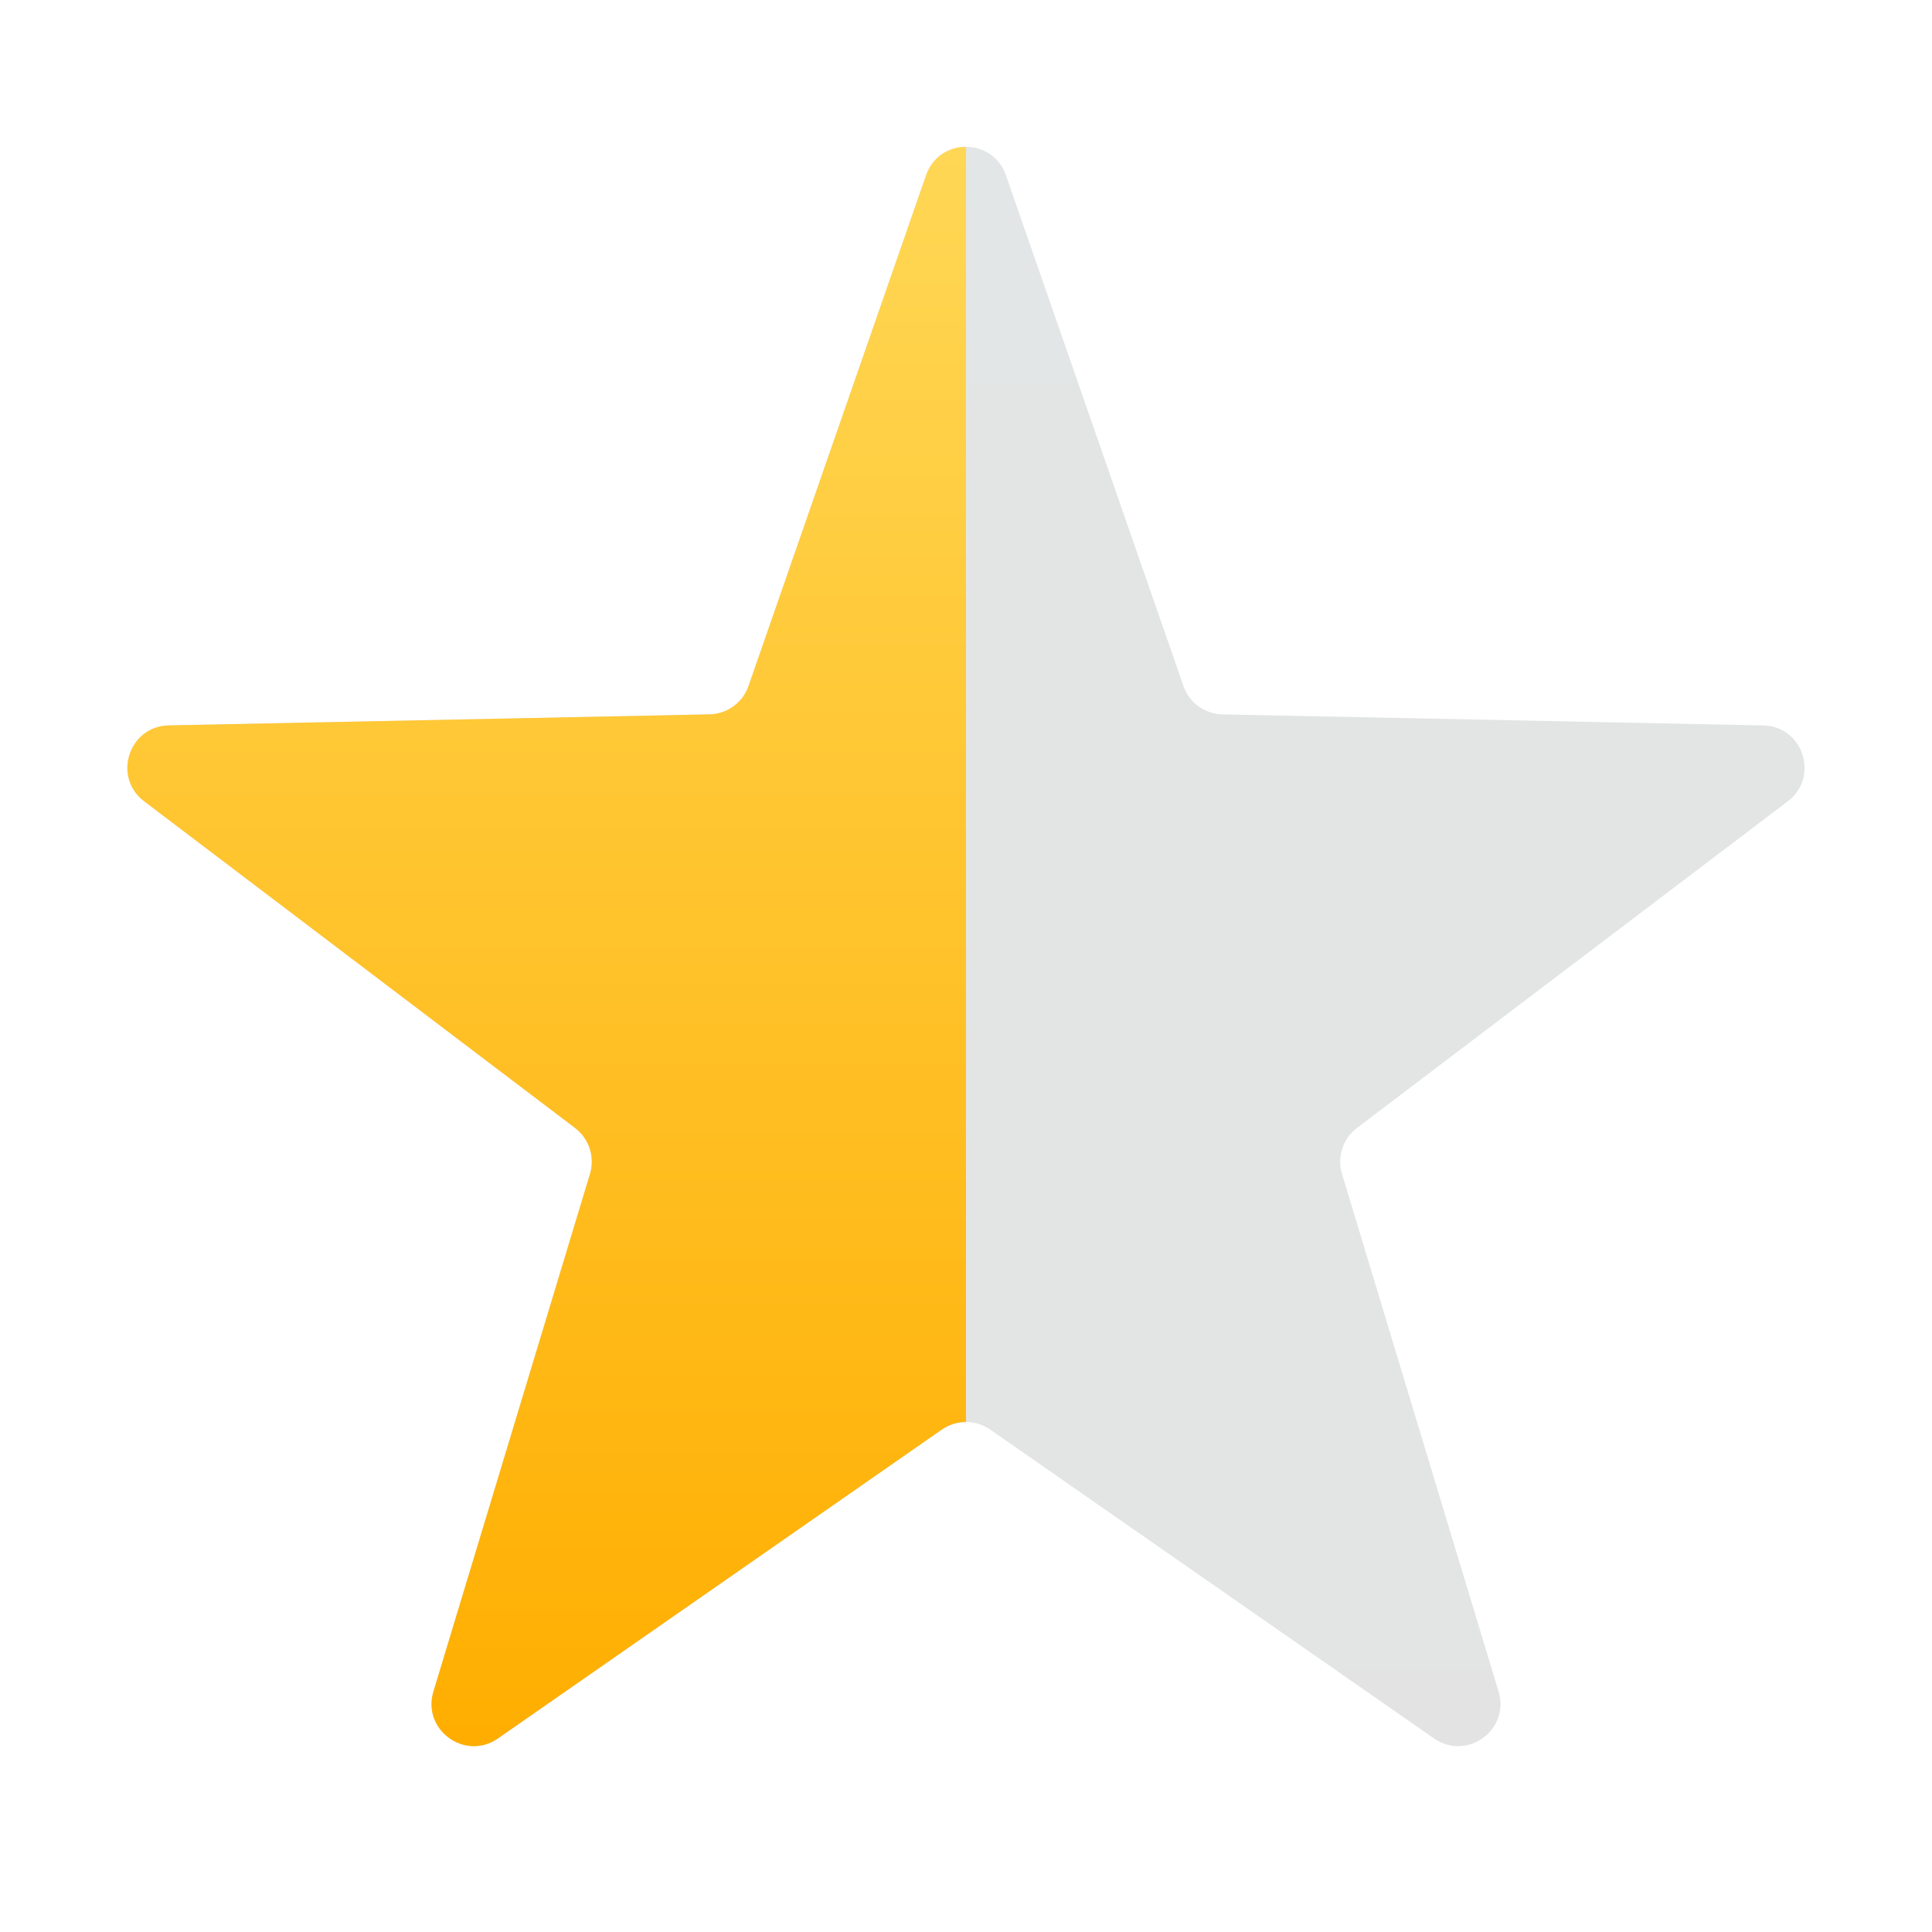 <svg width="32" height="32" viewBox="0 0 32 32" fill="none" xmlns="http://www.w3.org/2000/svg">
<g clip-path="url(#clip0_32_18)">
<path d="M15.339 2.902C15.557 2.275 16.443 2.275 16.661 2.902L19.602 11.362C19.698 11.639 19.956 11.826 20.249 11.832L29.203 12.015C29.867 12.028 30.141 12.871 29.612 13.272L22.475 18.683C22.242 18.86 22.143 19.164 22.228 19.444L24.821 28.017C25.014 28.652 24.296 29.173 23.752 28.794L16.4 23.678C16.16 23.511 15.841 23.511 15.6 23.678L8.248 28.794C7.704 29.173 6.986 28.652 7.179 28.017L9.772 19.444C9.857 19.164 9.758 18.86 9.525 18.683L2.388 13.272C1.859 12.871 2.133 12.028 2.796 12.015L11.751 11.832C12.044 11.826 12.302 11.639 12.398 11.362L15.339 2.902Z" fill="url(#paint0_linear_32_18)"/>
<path fill-rule="evenodd" clip-rule="evenodd" d="M16 2.432V23.553C15.86 23.553 15.72 23.595 15.6 23.678L8.248 28.794C7.704 29.173 6.986 28.652 7.179 28.017L9.772 19.444C9.857 19.164 9.758 18.86 9.525 18.683L2.388 13.272C1.859 12.871 2.133 12.028 2.796 12.015L11.751 11.832C12.044 11.826 12.302 11.639 12.398 11.362L15.339 2.902C15.448 2.589 15.724 2.432 16 2.432Z" fill="url(#paint1_linear_32_18)"/>
</g>
<defs>
<linearGradient id="paint0_linear_32_18" x1="16" y1="1" x2="16" y2="33" gradientUnits="userSpaceOnUse">
<stop stop-color="#E3E6E6"/>
<stop offset="1" stop-color="#E3E3E3"/>
</linearGradient>
<linearGradient id="paint1_linear_32_18" x1="9.055" y1="2.432" x2="9.055" y2="28.922" gradientUnits="userSpaceOnUse">
<stop stop-color="#FFD755"/>
<stop offset="1" stop-color="#FFAE00"/>
</linearGradient>
<clipPath id="clip0_32_18">
<rect width="32" height="32" fill="white"/>
</clipPath>
</defs>
</svg>
